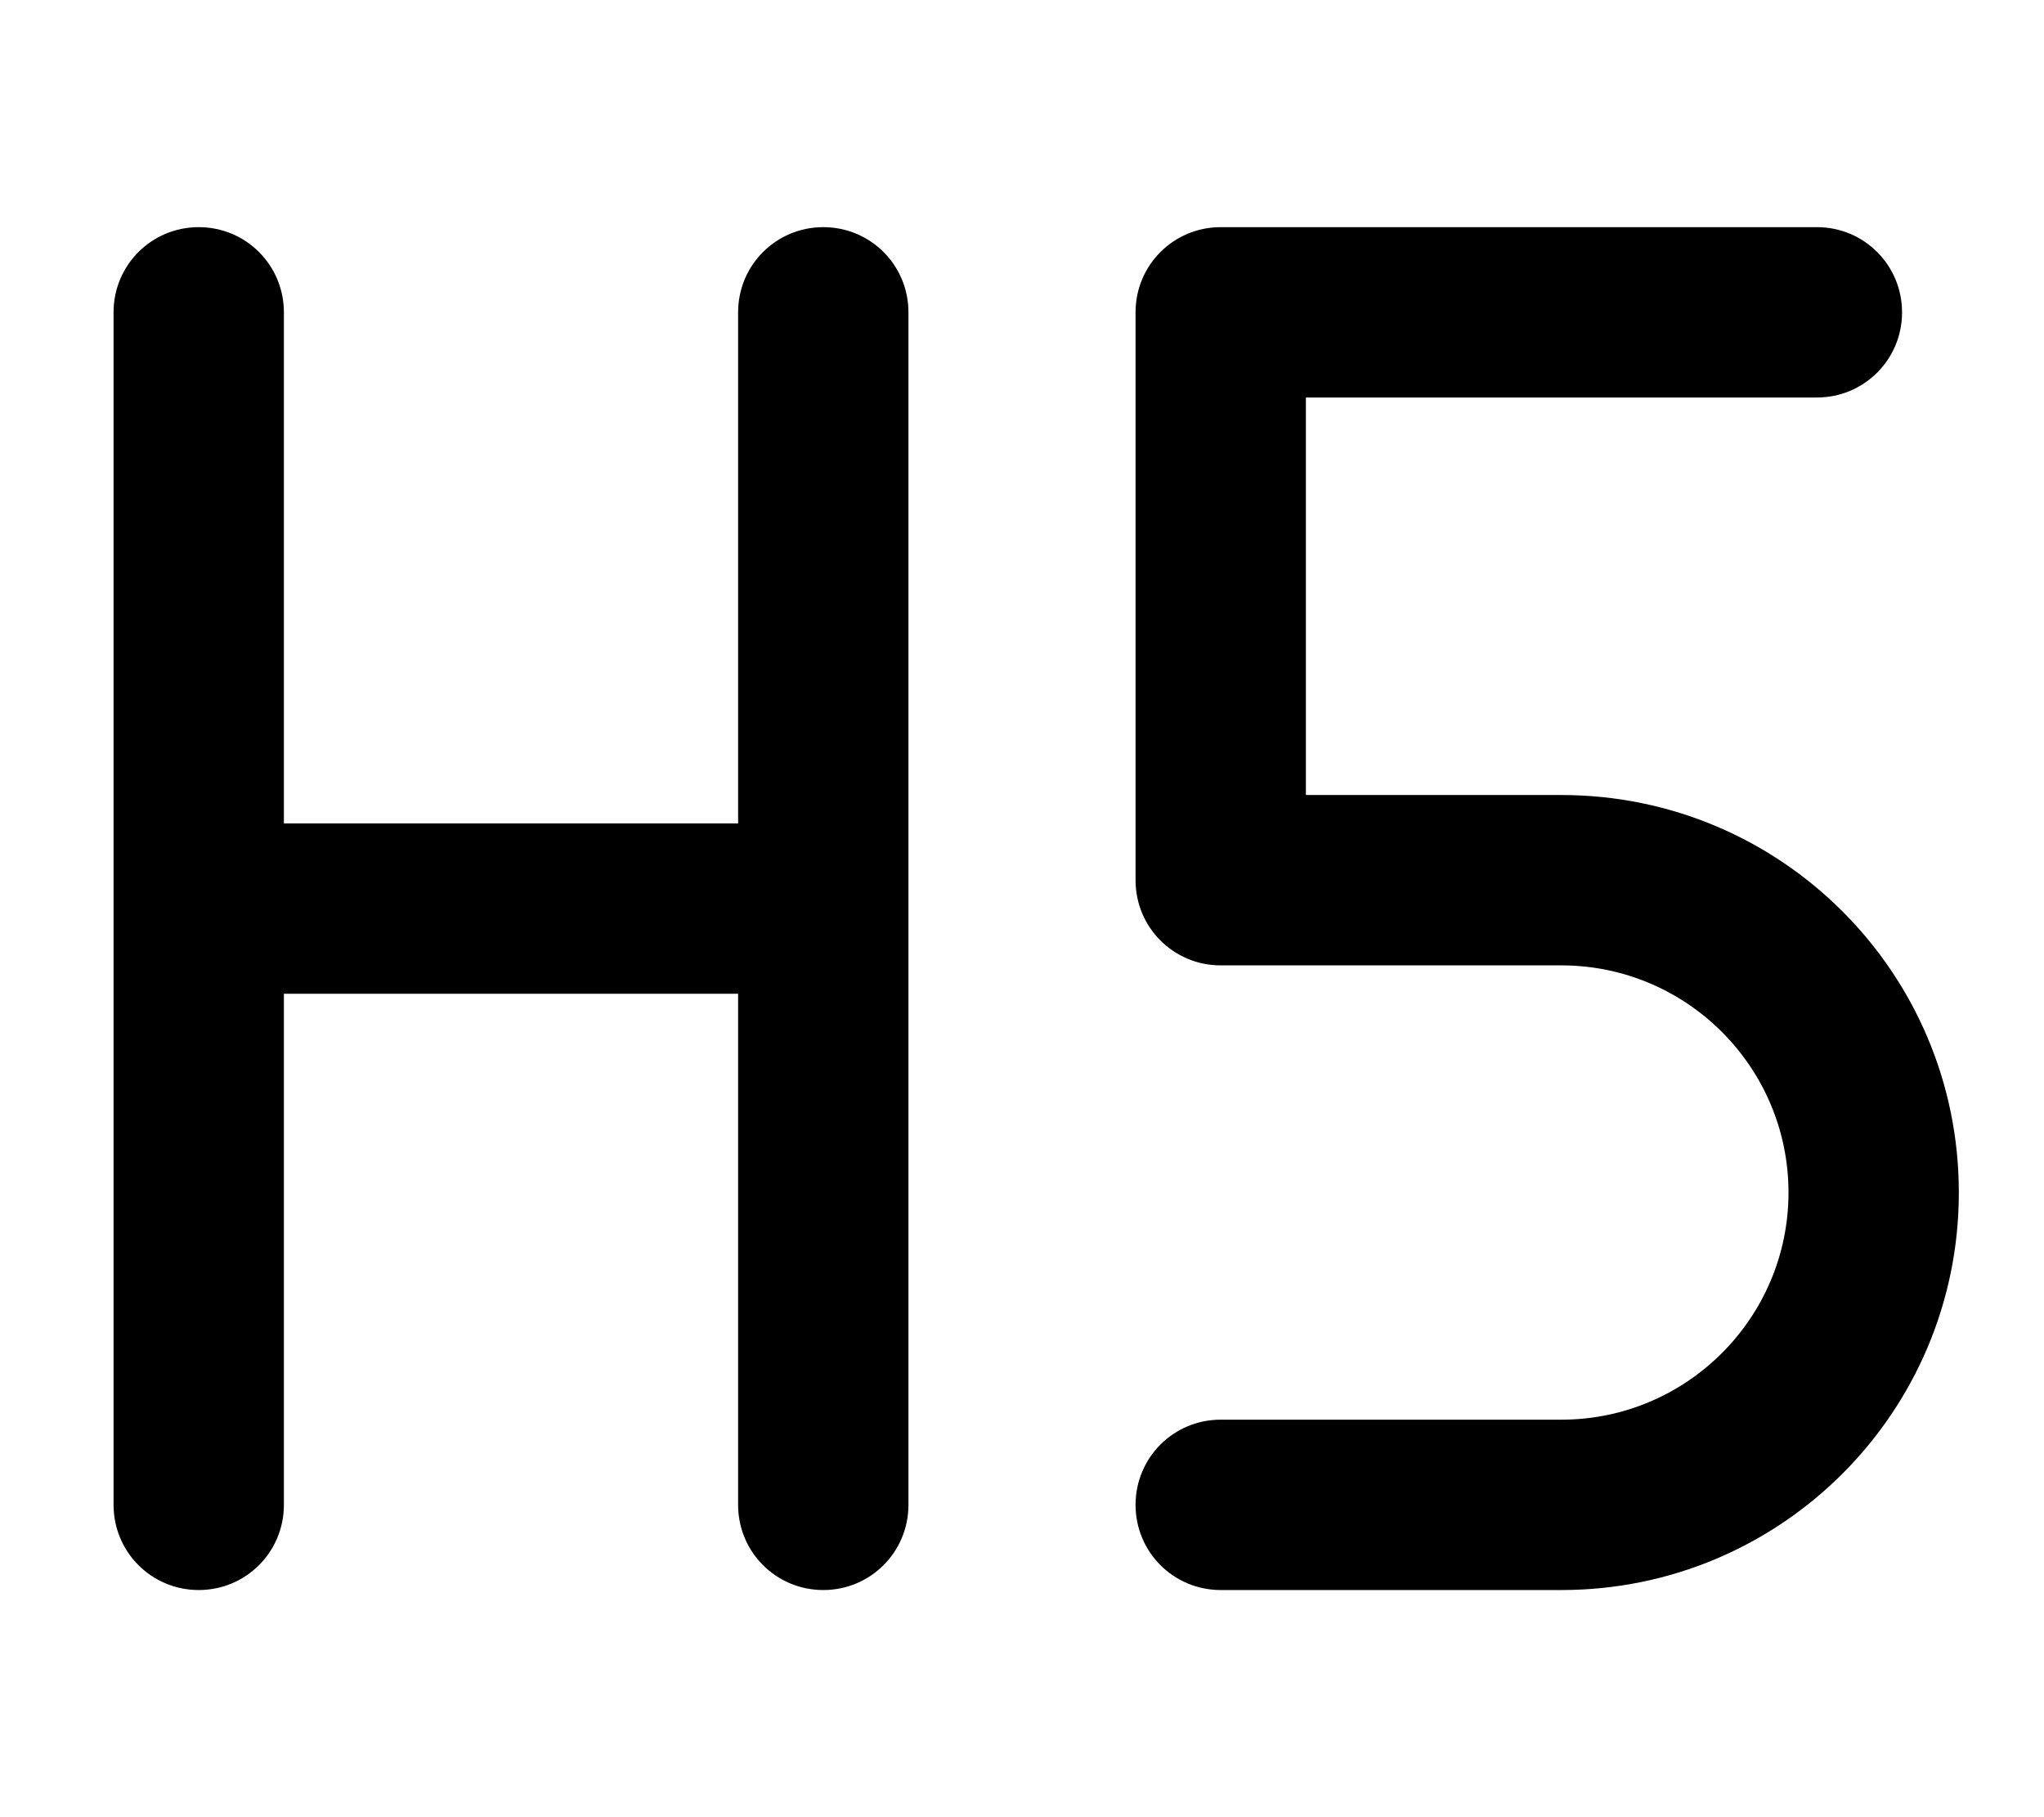 <svg xmlns="http://www.w3.org/2000/svg" viewBox="0 0 576 512"><!--! Font Awesome Pro 7.1.0 by @fontawesome - https://fontawesome.com License - https://fontawesome.com/license (Commercial License) Copyright 2025 Fonticons, Inc. --><path opacity=".4" fill="currentColor" d=""/><path fill="currentColor" d="M80 88c0-13.3-10.7-24-24-24S32 74.7 32 88l0 336c0 13.3 10.7 24 24 24s24-10.7 24-24l0-144 128 0 0 144c0 13.3 10.7 24 24 24s24-10.7 24-24l0-336c0-13.3-10.7-24-24-24s-24 10.7-24 24l0 144-128 0 0-144zM344 64c-13.3 0-24 10.7-24 24l0 160c0 13.3 10.7 24 24 24l96 0c35.3 0 64 28.7 64 64s-28.7 64-64 64l-96 0c-13.3 0-24 10.7-24 24s10.7 24 24 24l96 0c61.9 0 112-50.1 112-112S501.9 224 440 224l-72 0 0-112 144 0c13.3 0 24-10.7 24-24s-10.7-24-24-24L344 64z"/></svg>
